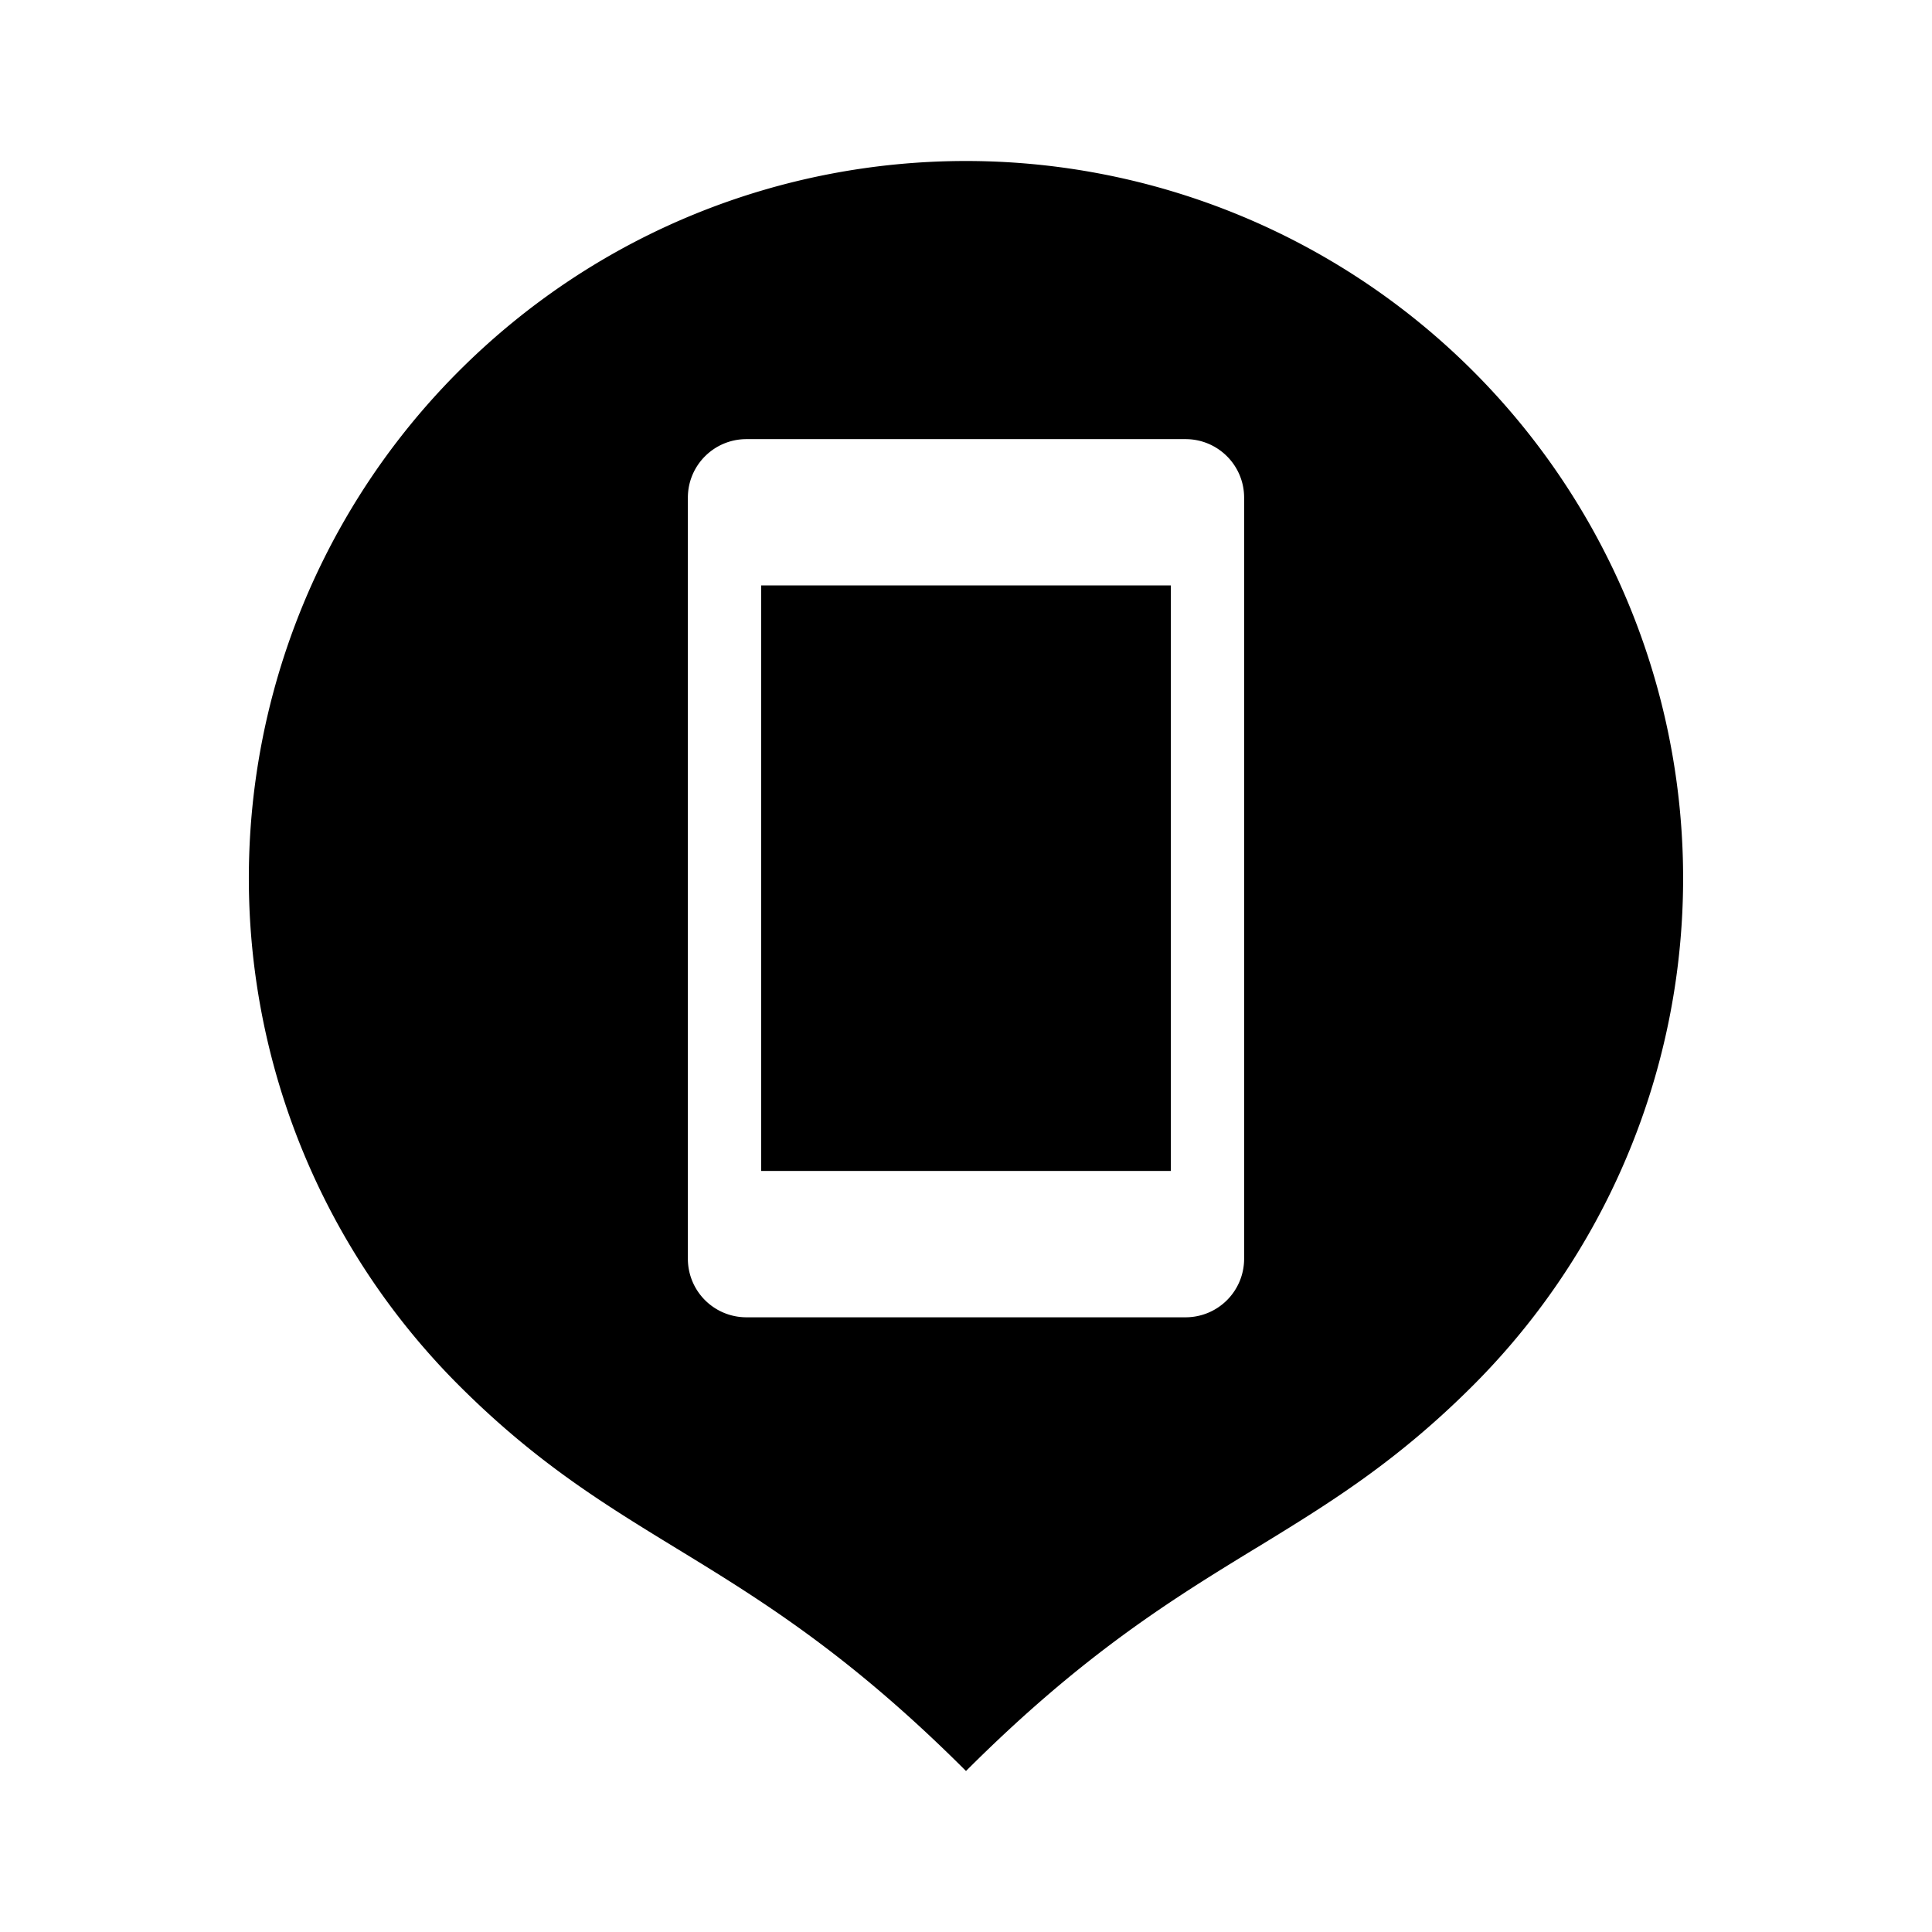 <svg xmlns="http://www.w3.org/2000/svg" width="24" height="24" fill="none" viewBox="0 0 24 24"><path fill="#C4C4C4" fill-opacity=".77" fill-rule="evenodd" d="M12 2c-2.28 0-4.56.87-6.3 2.61a8.91 8.91 0 0 0 0 12.599c.96.96 1.8 1.473 2.699 2.023 1.033.631 2.143 1.31 3.601 2.768 1.458-1.458 2.568-2.137 3.6-2.768h.001c.899-.55 1.739-1.063 2.699-2.023A8.91 8.91 0 0 0 12 2M8.545 6.182c0-.402.326-.727.728-.727h5.454c.402 0 .728.325.728.727v9.454a.727.727 0 0 1-.728.728H9.273a.727.727 0 0 1-.728-.728zm.91 1.09h5.09v7.274h-5.09Z" clip-rule="evenodd" style="opacity:1;fill:#000;fill-opacity:1"/></svg>